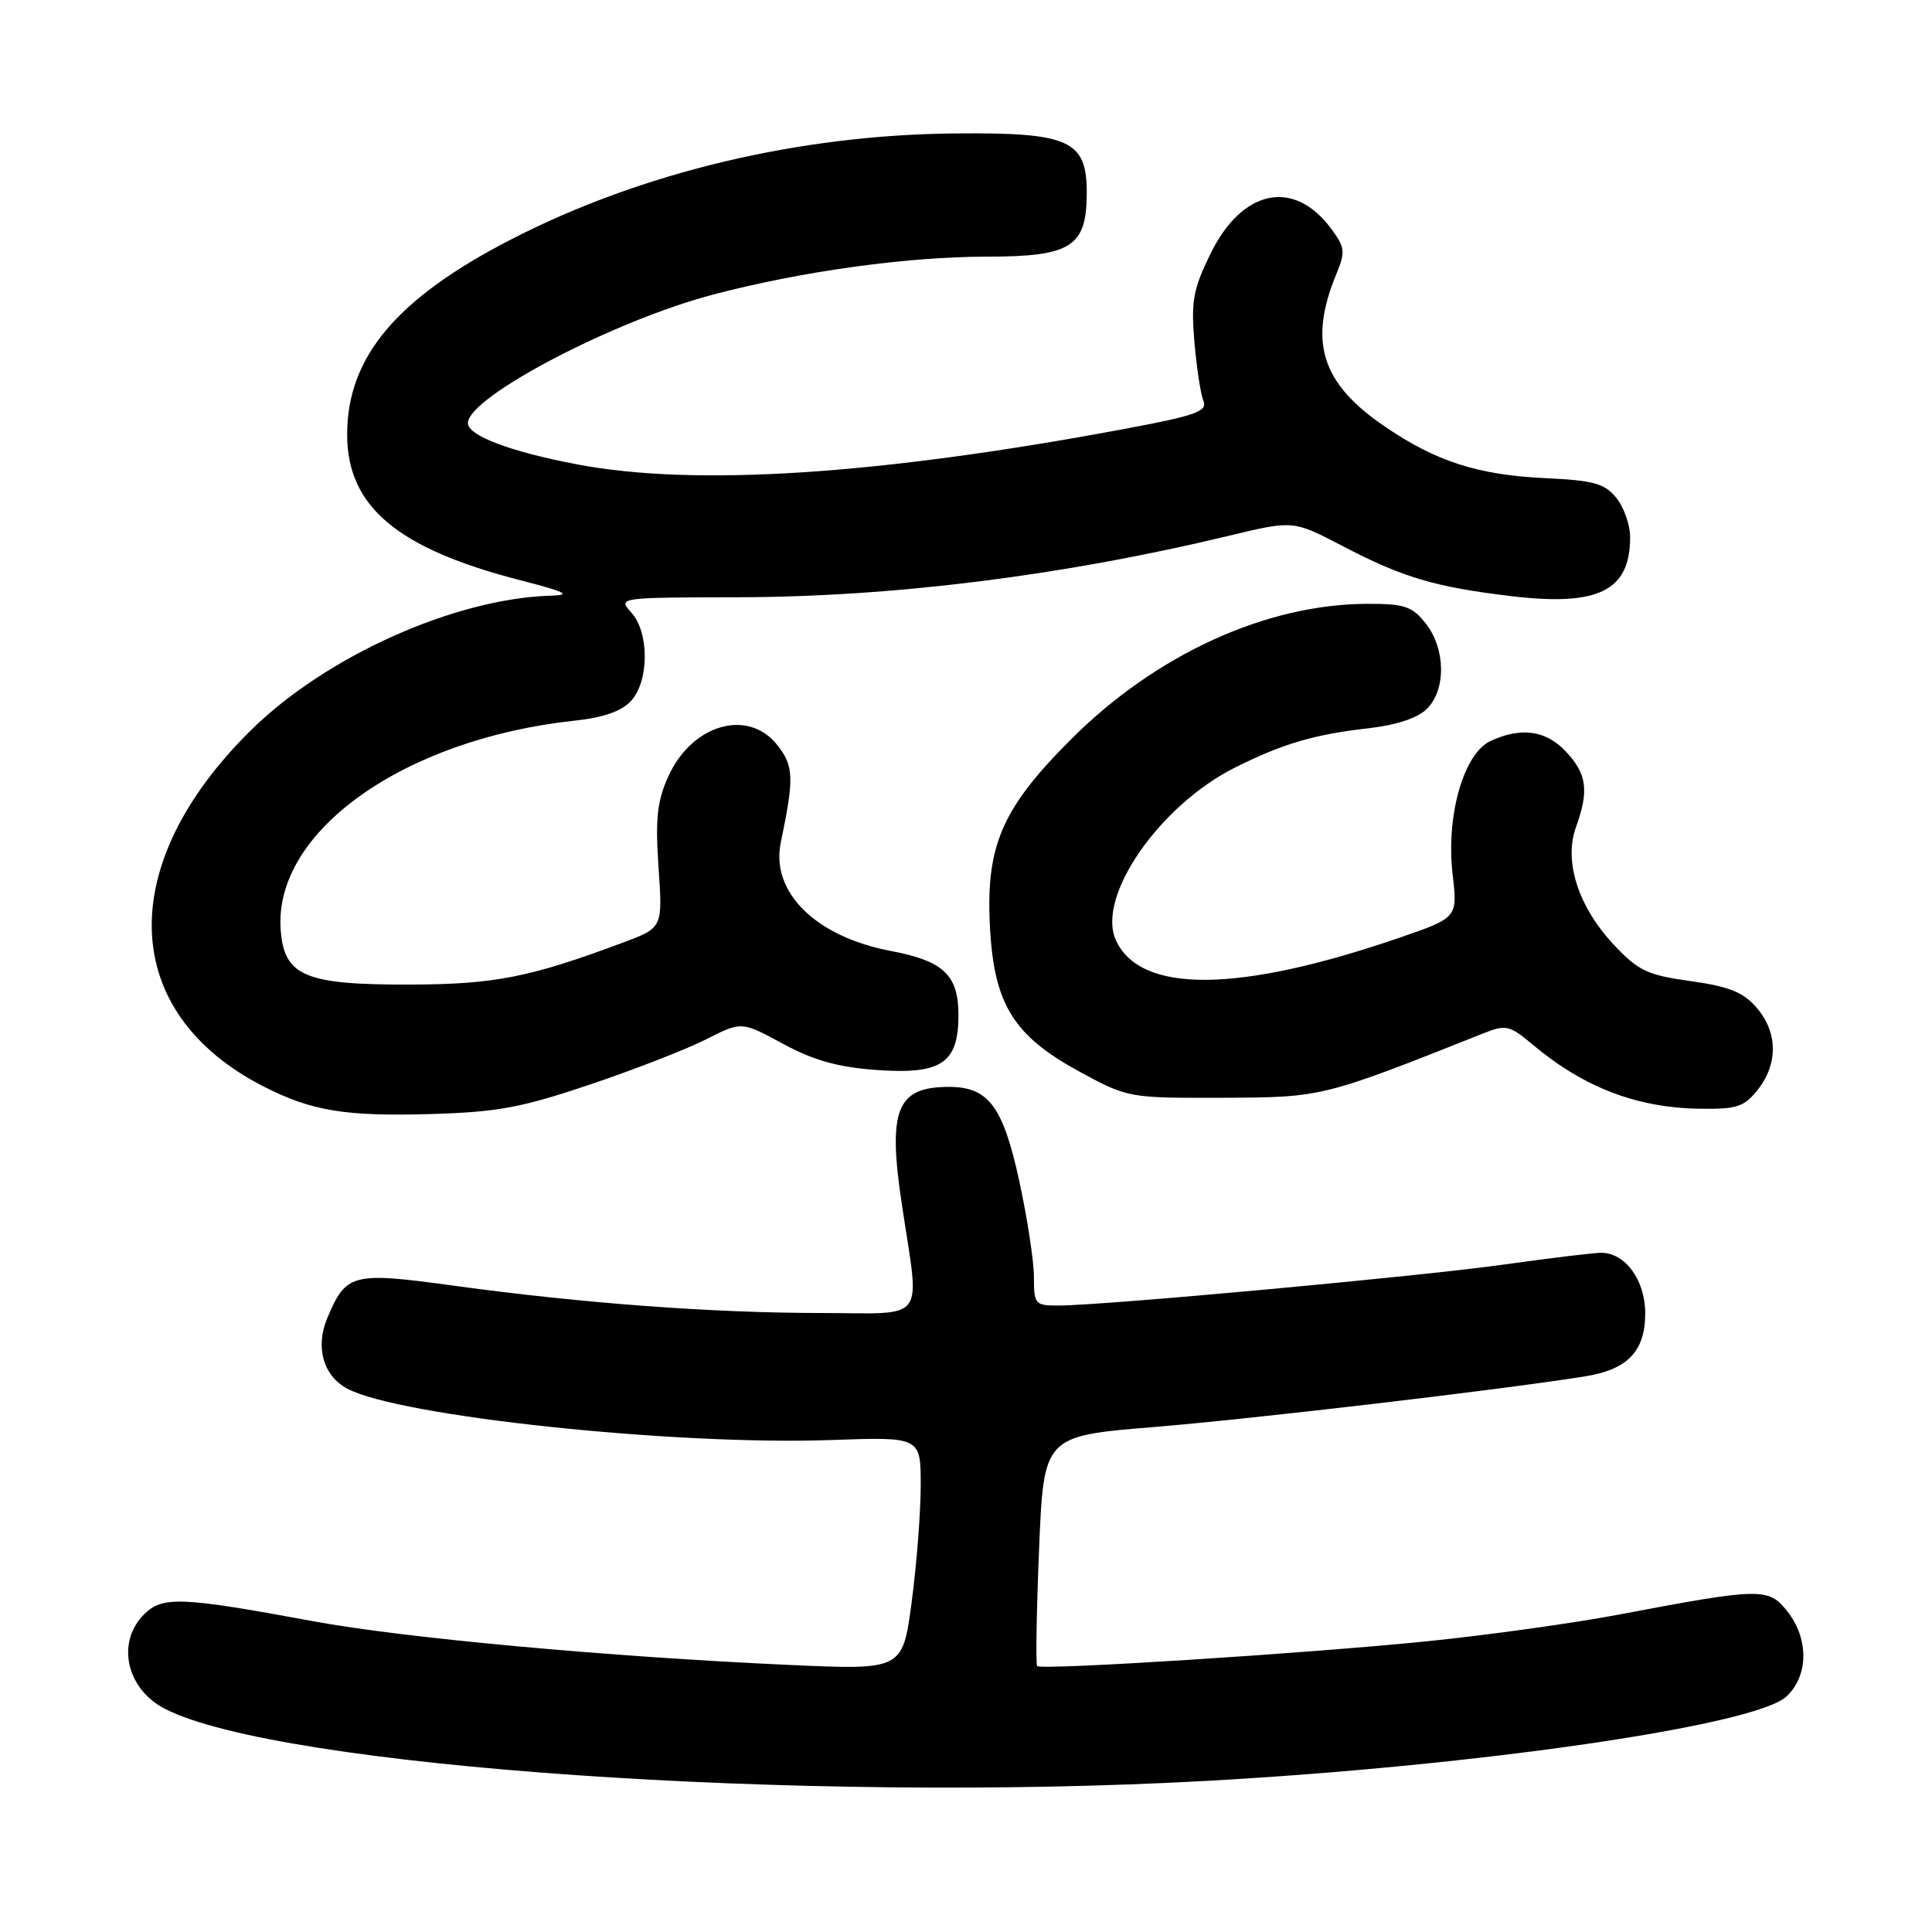 <?xml version="1.0" encoding="UTF-8" standalone="no"?>
<!DOCTYPE svg PUBLIC "-//W3C//DTD SVG 1.1//EN" "http://www.w3.org/Graphics/SVG/1.1/DTD/svg11.dtd" >
<svg xmlns="http://www.w3.org/2000/svg" xmlns:xlink="http://www.w3.org/1999/xlink" version="1.1" viewBox="0 0 256 256">
 <g >
 <path fill="currentColor"
d=" M 160.00 235.97 C 196.00 233.97 232.63 228.63 236.72 224.79 C 239.65 222.04 239.70 217.16 236.84 213.52 C 234.34 210.35 233.35 210.37 214.57 213.93 C 208.55 215.07 197.08 216.67 189.07 217.48 C 172.94 219.11 138.00 221.33 137.43 220.76 C 137.23 220.56 137.34 213.62 137.68 205.34 C 138.30 190.28 138.30 190.28 152.90 189.09 C 166.05 188.01 199.01 184.14 210.01 182.38 C 215.69 181.47 218.00 179.05 218.00 174.00 C 218.00 169.63 215.35 166.00 212.17 166.00 C 211.17 166.00 205.43 166.70 199.42 167.54 C 188.42 169.10 146.28 172.98 140.25 172.99 C 137.15 173.00 137.00 172.82 137.00 169.20 C 137.00 167.11 136.12 161.37 135.05 156.45 C 132.88 146.53 130.96 143.99 125.64 144.02 C 118.79 144.05 117.61 147.07 119.51 159.66 C 121.89 175.51 123.02 174.00 108.75 173.98 C 94.29 173.97 77.21 172.69 60.28 170.38 C 46.62 168.50 45.86 168.70 43.35 174.70 C 41.76 178.52 42.84 182.31 46.01 184.00 C 52.87 187.68 89.40 191.55 110.15 190.81 C 122.00 190.39 122.00 190.39 122.00 196.83 C 122.00 200.37 121.46 207.33 120.80 212.28 C 119.60 221.29 119.60 221.29 104.55 220.61 C 80.73 219.54 53.46 217.04 41.50 214.82 C 23.99 211.58 21.52 211.48 19.09 213.91 C 15.38 217.62 16.73 223.77 21.82 226.41 C 36.81 234.16 106.21 238.96 160.00 235.97 Z  M 78.20 143.70 C 84.09 141.71 91.01 139.02 93.58 137.71 C 98.26 135.33 98.26 135.33 103.75 138.31 C 107.82 140.51 111.04 141.41 116.15 141.78 C 124.75 142.39 127.00 140.89 127.00 134.50 C 127.00 129.20 125.03 127.33 118.05 126.01 C 108.07 124.12 102.09 118.21 103.46 111.62 C 105.24 103.09 105.19 101.51 103.01 98.74 C 99.13 93.81 91.67 95.96 88.54 102.91 C 87.07 106.18 86.82 108.52 87.26 114.95 C 87.81 122.93 87.81 122.93 82.57 124.89 C 70.26 129.49 65.58 130.42 54.50 130.46 C 40.38 130.51 37.64 129.36 37.19 123.18 C 36.25 110.19 53.51 97.92 76.15 95.49 C 79.99 95.08 82.38 94.23 83.63 92.86 C 86.03 90.21 86.04 83.80 83.65 81.16 C 81.85 79.18 81.92 79.17 97.67 79.14 C 118.28 79.11 140.91 76.28 162.93 70.97 C 171.36 68.94 171.36 68.94 177.93 72.37 C 185.88 76.52 190.11 77.78 200.23 78.99 C 211.81 80.37 216.00 78.29 216.00 71.18 C 216.00 69.55 215.18 67.21 214.17 65.97 C 212.63 64.06 211.18 63.66 204.81 63.36 C 195.81 62.94 190.26 61.15 183.40 56.45 C 175.07 50.75 173.36 45.28 177.09 36.27 C 178.29 33.36 178.22 32.77 176.36 30.27 C 171.41 23.63 164.58 25.07 160.38 33.65 C 158.10 38.31 157.81 39.94 158.26 45.28 C 158.56 48.70 159.09 52.23 159.46 53.13 C 160.02 54.52 158.42 55.08 148.81 56.87 C 116.37 62.92 92.13 64.49 76.57 61.55 C 67.67 59.87 62.00 57.74 62.00 56.06 C 62.00 52.62 81.28 42.51 94.50 39.03 C 106.16 35.96 120.19 34.01 130.75 34.01 C 141.98 34.00 144.00 32.70 144.00 25.52 C 144.00 18.59 141.68 17.54 126.60 17.68 C 105.89 17.86 85.04 22.83 67.81 31.68 C 52.56 39.51 46.00 47.30 46.00 57.58 C 46.00 67.12 52.64 72.70 69.00 76.90 C 74.98 78.44 75.79 78.85 73.00 78.93 C 60.25 79.30 43.19 86.95 33.23 96.78 C 15.11 114.65 15.82 134.21 34.94 143.97 C 41.28 147.21 45.73 147.94 57.00 147.62 C 65.93 147.36 69.10 146.77 78.20 143.70 Z  M 232.93 144.37 C 235.63 140.93 235.56 136.76 232.75 133.51 C 230.99 131.47 229.10 130.71 224.00 130.00 C 218.26 129.20 217.07 128.63 213.83 125.17 C 209.12 120.14 207.19 114.13 208.82 109.61 C 210.56 104.81 210.28 102.59 207.55 99.65 C 204.89 96.78 201.63 96.30 197.53 98.17 C 193.94 99.81 191.58 108.08 192.48 115.87 C 193.15 121.60 193.15 121.60 185.33 124.29 C 164.09 131.58 151.09 131.68 147.86 124.58 C 145.24 118.85 153.61 106.74 163.64 101.71 C 169.93 98.55 174.16 97.31 181.33 96.50 C 185.06 96.07 187.86 95.14 189.08 93.92 C 191.63 91.37 191.55 85.97 188.93 82.63 C 187.12 80.34 186.13 80.00 181.18 80.01 C 167.77 80.04 153.16 86.72 141.92 97.96 C 132.56 107.32 130.50 112.27 131.22 123.60 C 131.85 133.27 134.48 137.36 143.13 142.05 C 149.44 145.47 149.61 145.50 162.00 145.46 C 175.22 145.41 175.20 145.42 196.64 136.89 C 199.53 135.74 200.05 135.87 203.03 138.37 C 209.79 144.06 216.86 146.79 225.18 146.91 C 230.17 146.99 231.10 146.68 232.93 144.37 Z "/>
</g>
</svg>